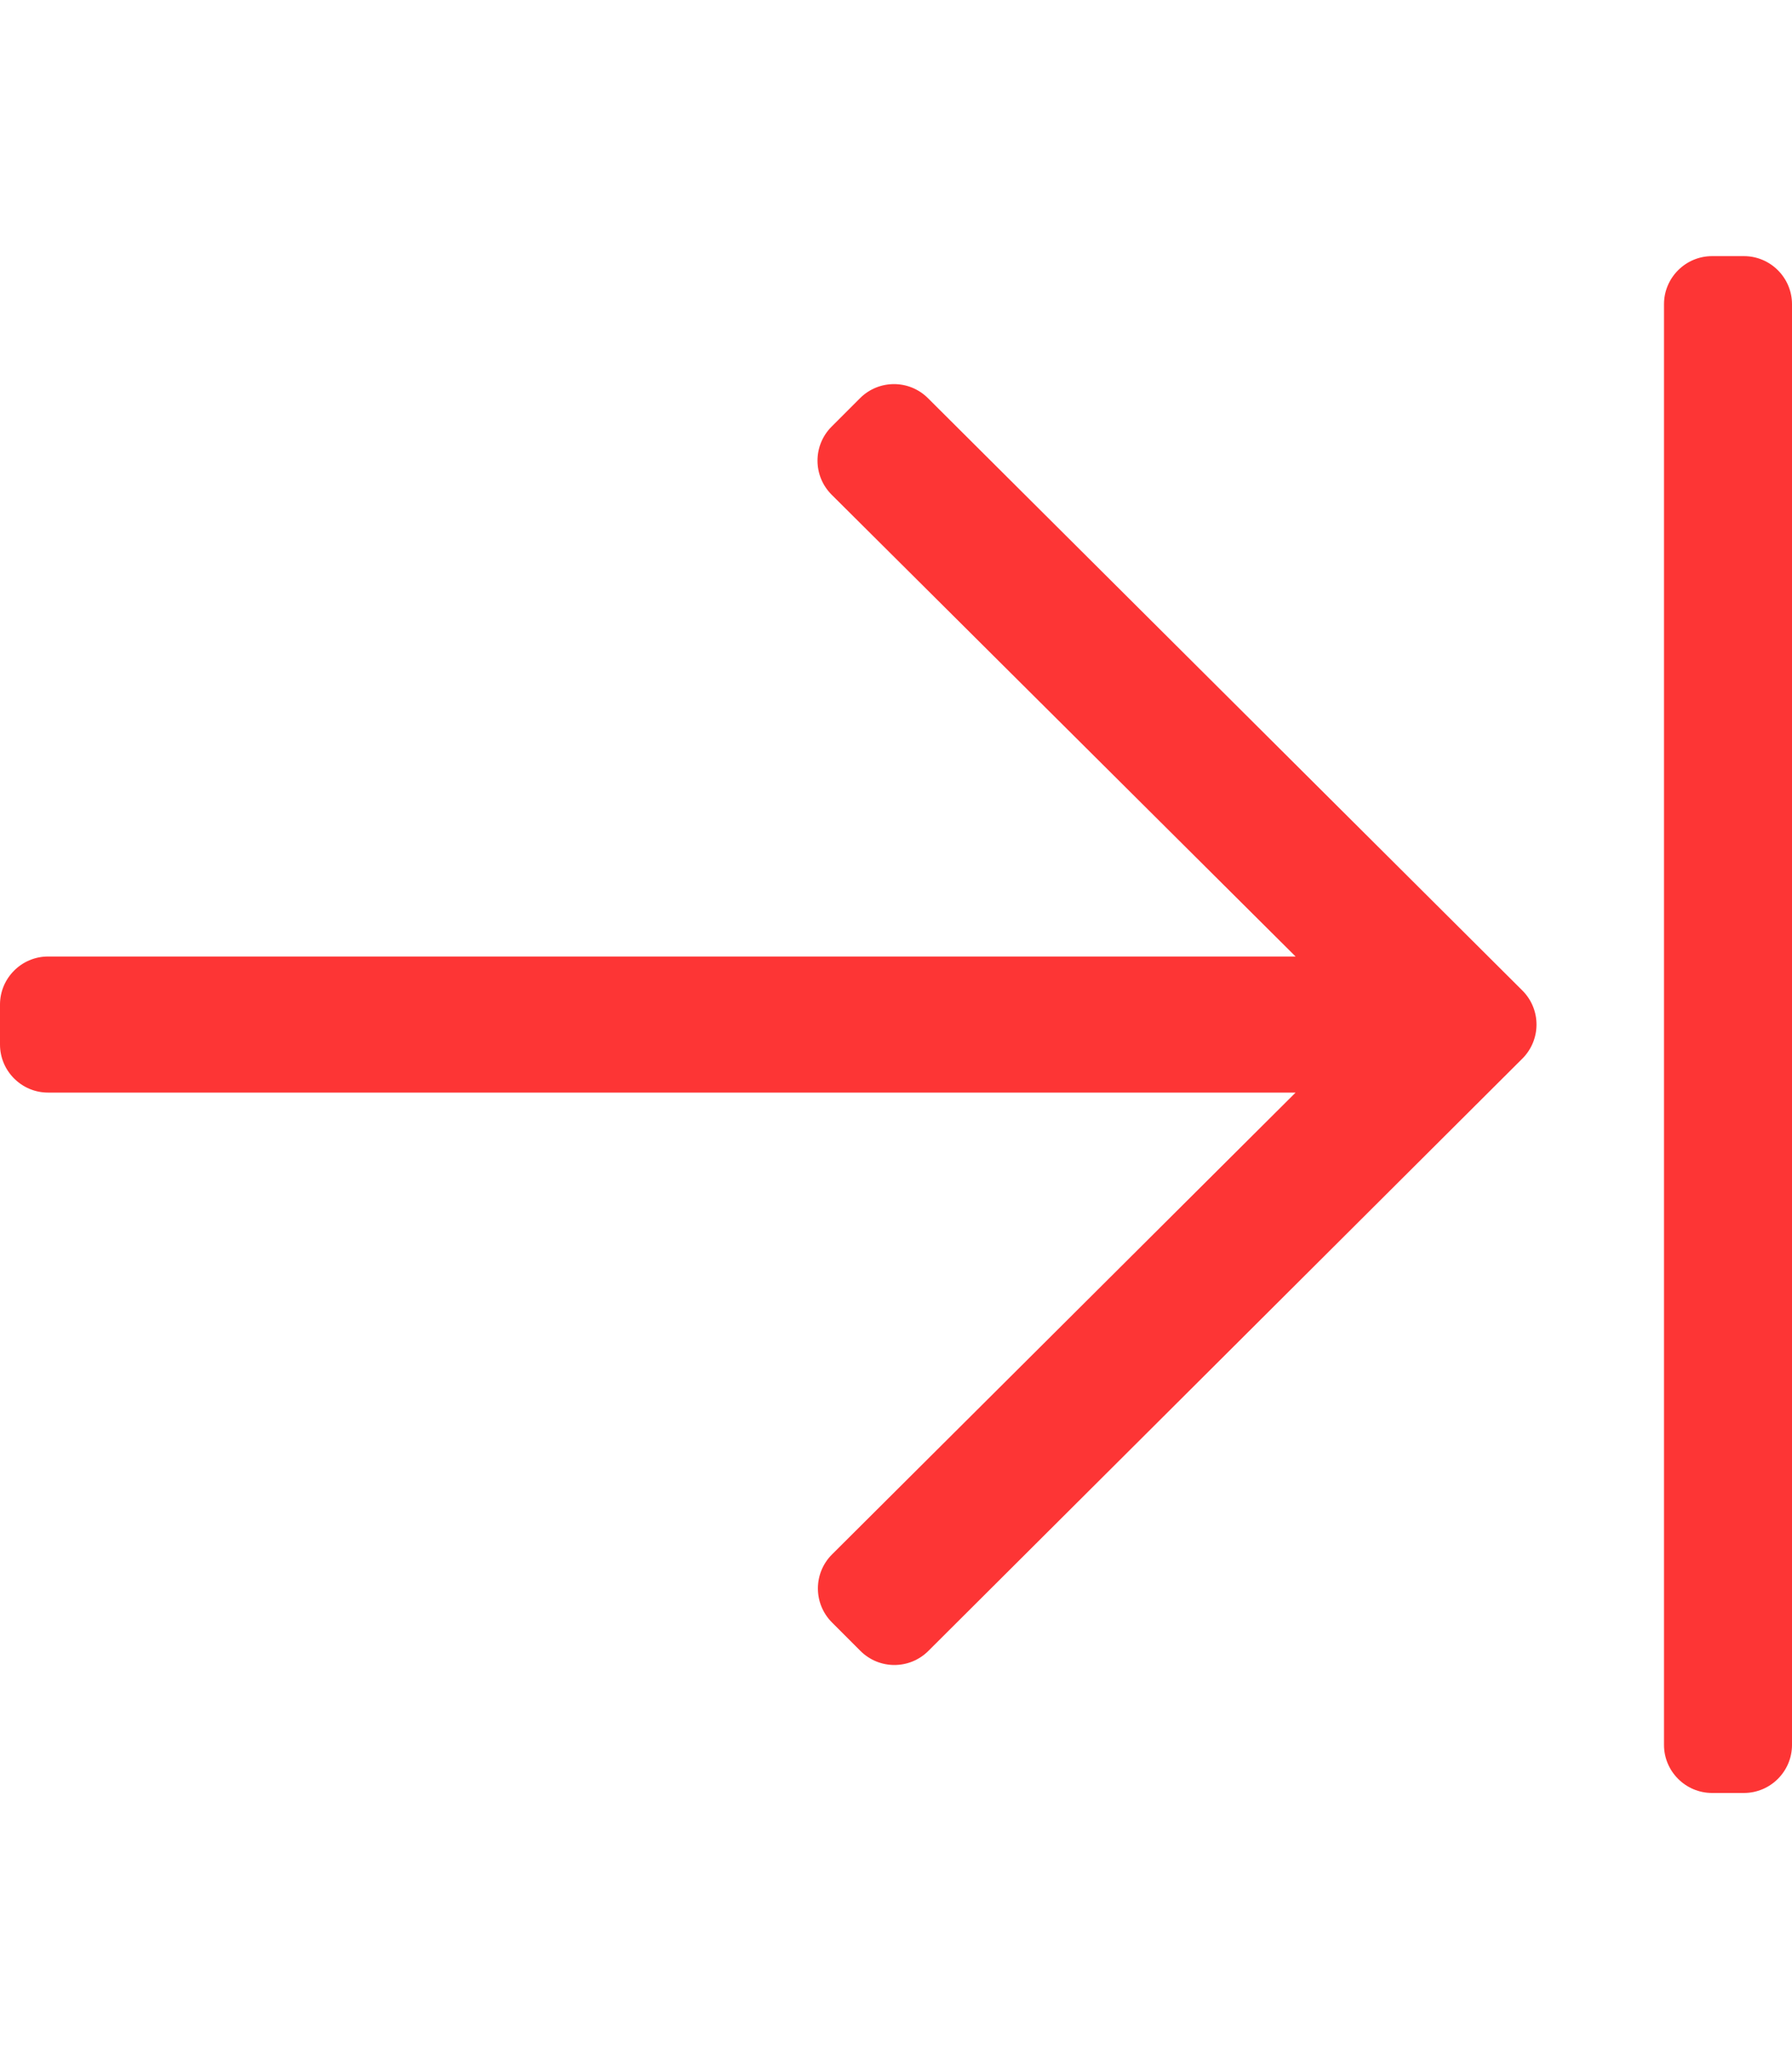 <svg width="448" height="512" viewBox="0 0 448 512" fill="none" xmlns="http://www.w3.org/2000/svg">
<path d="M215 99.5L207.9 106.6C203.2 111.3 203.2 118.9 207.9 123.6L323.9 239H12C5.4 239 0 244.4 0 251V261C0 267.6 5.4 273 12 273H323.9L208 388.4C203.3 393.1 203.3 400.7 208 405.4L215.1 412.5C219.8 417.2 227.4 417.2 232.1 412.5L380.6 264.5C385.3 259.8 385.3 252.2 380.6 247.5L232 99.5C227.3 94.8 219.7 94.8 215 99.5ZM448 76V436C448 442.6 442.6 448 436 448H428C421.4 448 416 442.6 416 436V76C416 69.4 421.4 64 428 64H436C442.6 64 448 69.4 448 76Z" fill="#FD3535"/>
</svg>

